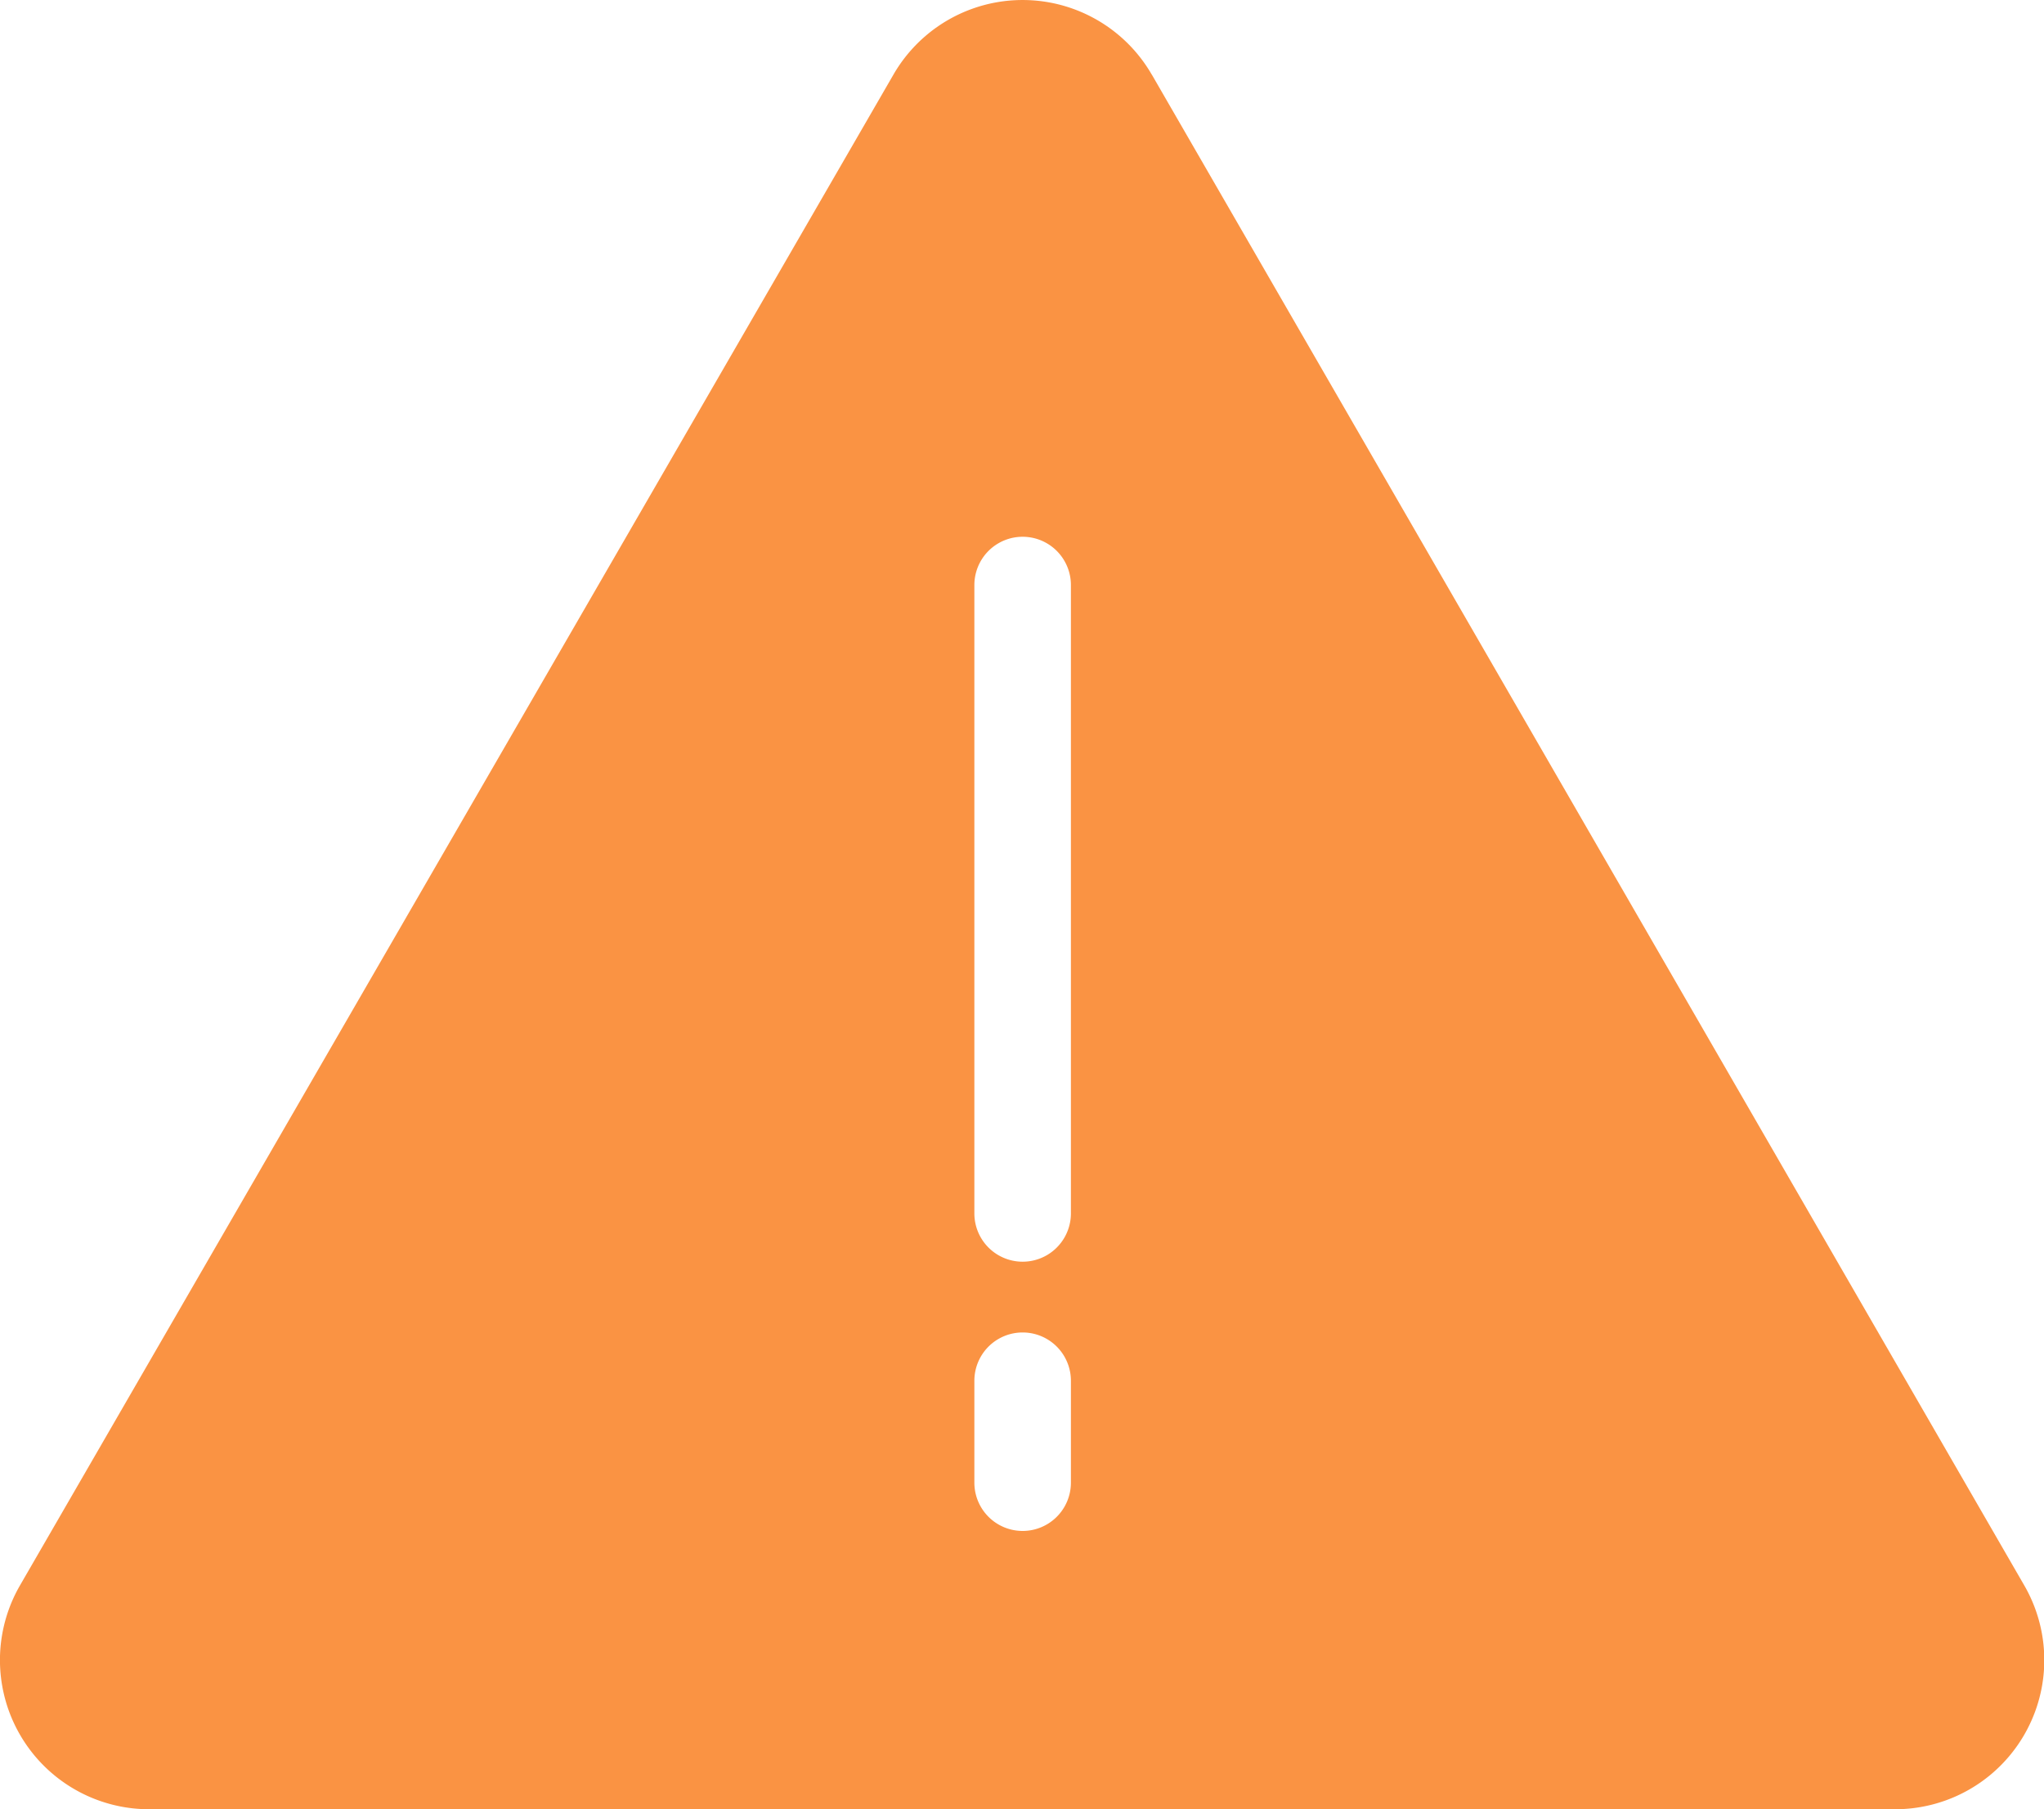 <svg xmlns="http://www.w3.org/2000/svg" width="32.098" height="28.404" viewBox="0 0 32.098 28.404"><defs><style>.a{fill:#fa9343;}</style></defs><g transform="translate(0.022 -0.006)"><g transform="translate(-0.023 0.006)"><path class="a" d="M18.065,1.176l13.7,23.718a2.342,2.342,0,0,1-2.048,3.516H2.341A2.342,2.342,0,0,1,.293,24.894L14.009,1.176a2.342,2.342,0,0,1,4.055,0Zm-1.27,17.881V9.191a.758.758,0,1,0-1.516,0v9.865a.758.758,0,0,0,1.516,0Zm0,4.226v-1.6a.758.758,0,0,0-1.516,0v1.6a.758.758,0,0,0,1.516,0Z" transform="translate(0.023 -0.006)"/></g></g></svg>